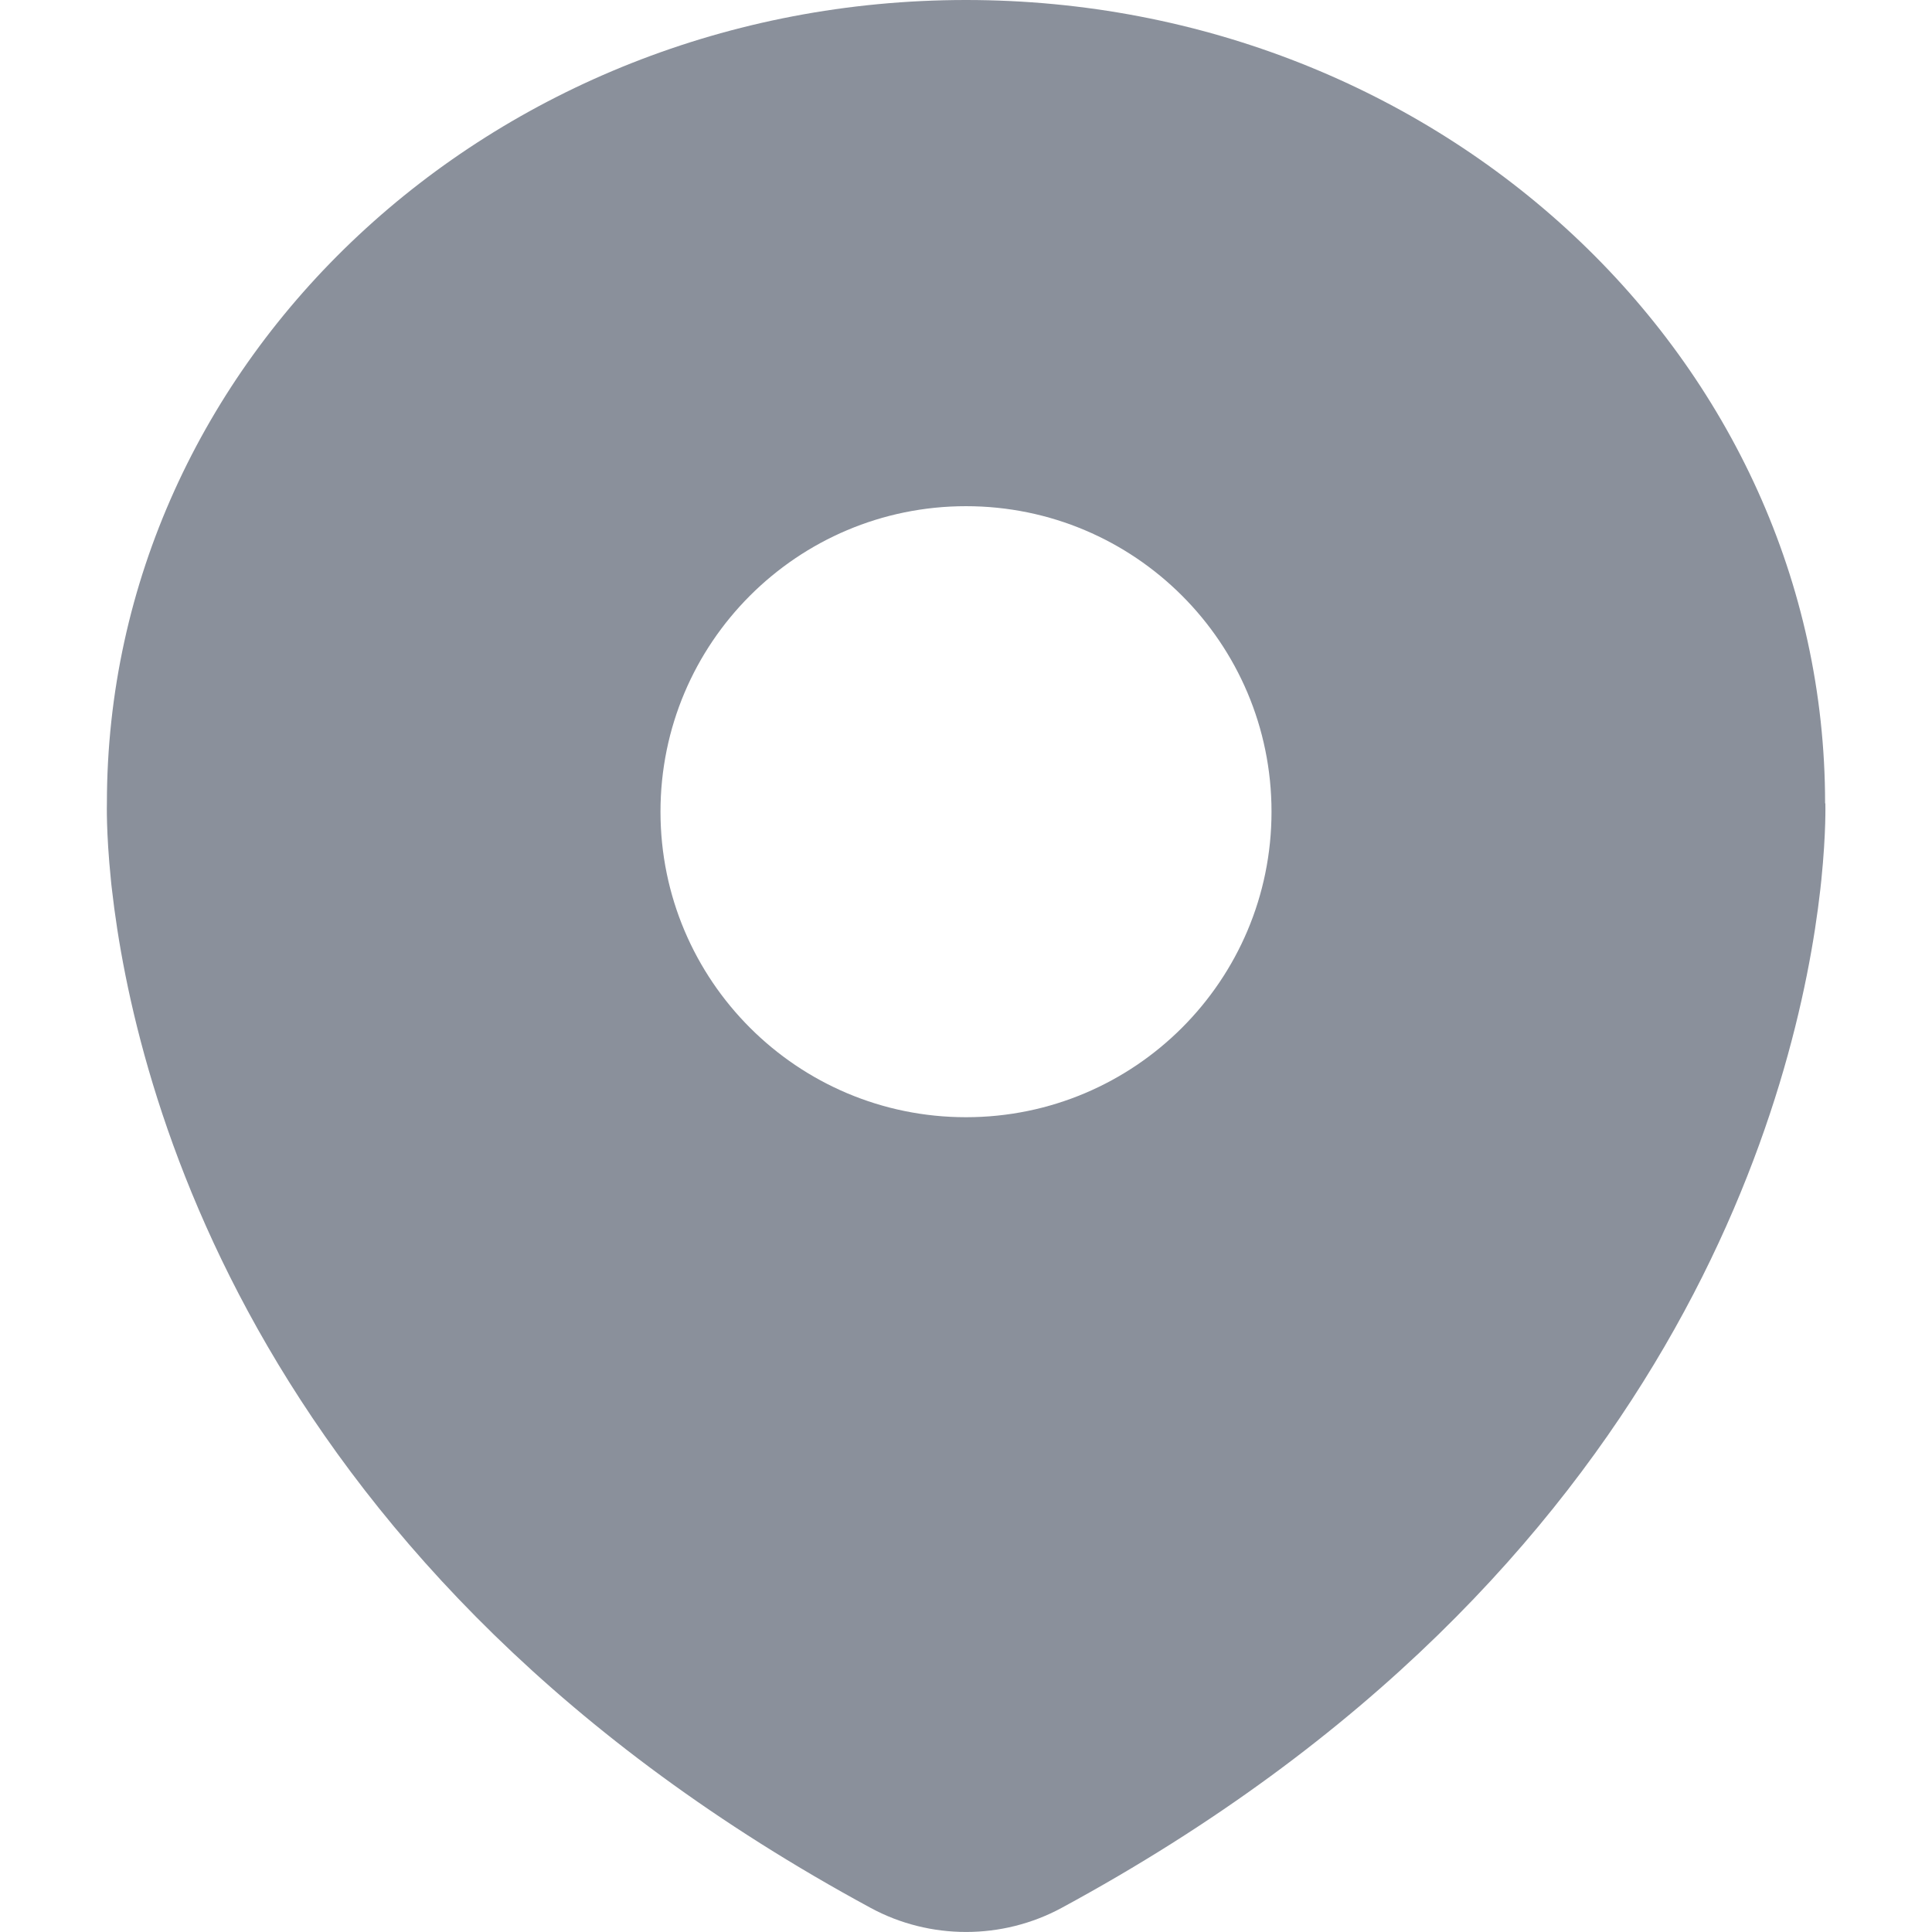 <?xml version="1.0" encoding="UTF-8"?><svg id="_레이어_1" xmlns="http://www.w3.org/2000/svg" viewBox="0 0 150 150"><defs><style>.cls-1{fill:#8a909b;}</style></defs><path class="cls-1" d="M141.7,62.37C141.7,27.92,111.84,0,75,0S8.3,27.92,8.3,62.37c0,0-.07,2.2.31,5.94.02.25.05.49.08.74,1.72,15.2,10.89,53.08,58.91,79.08,4.6,2.49,10.21,2.49,14.82,0,48.02-26,57.19-63.89,58.91-79.08.03-.25.05-.49.08-.74.38-3.74.31-5.94.31-5.94ZM75,86.74c-13.1,0-23.72-10.62-23.72-23.72s10.62-23.72,23.72-23.72,23.72,10.62,23.72,23.72-10.62,23.72-23.72,23.72Z"/></svg>